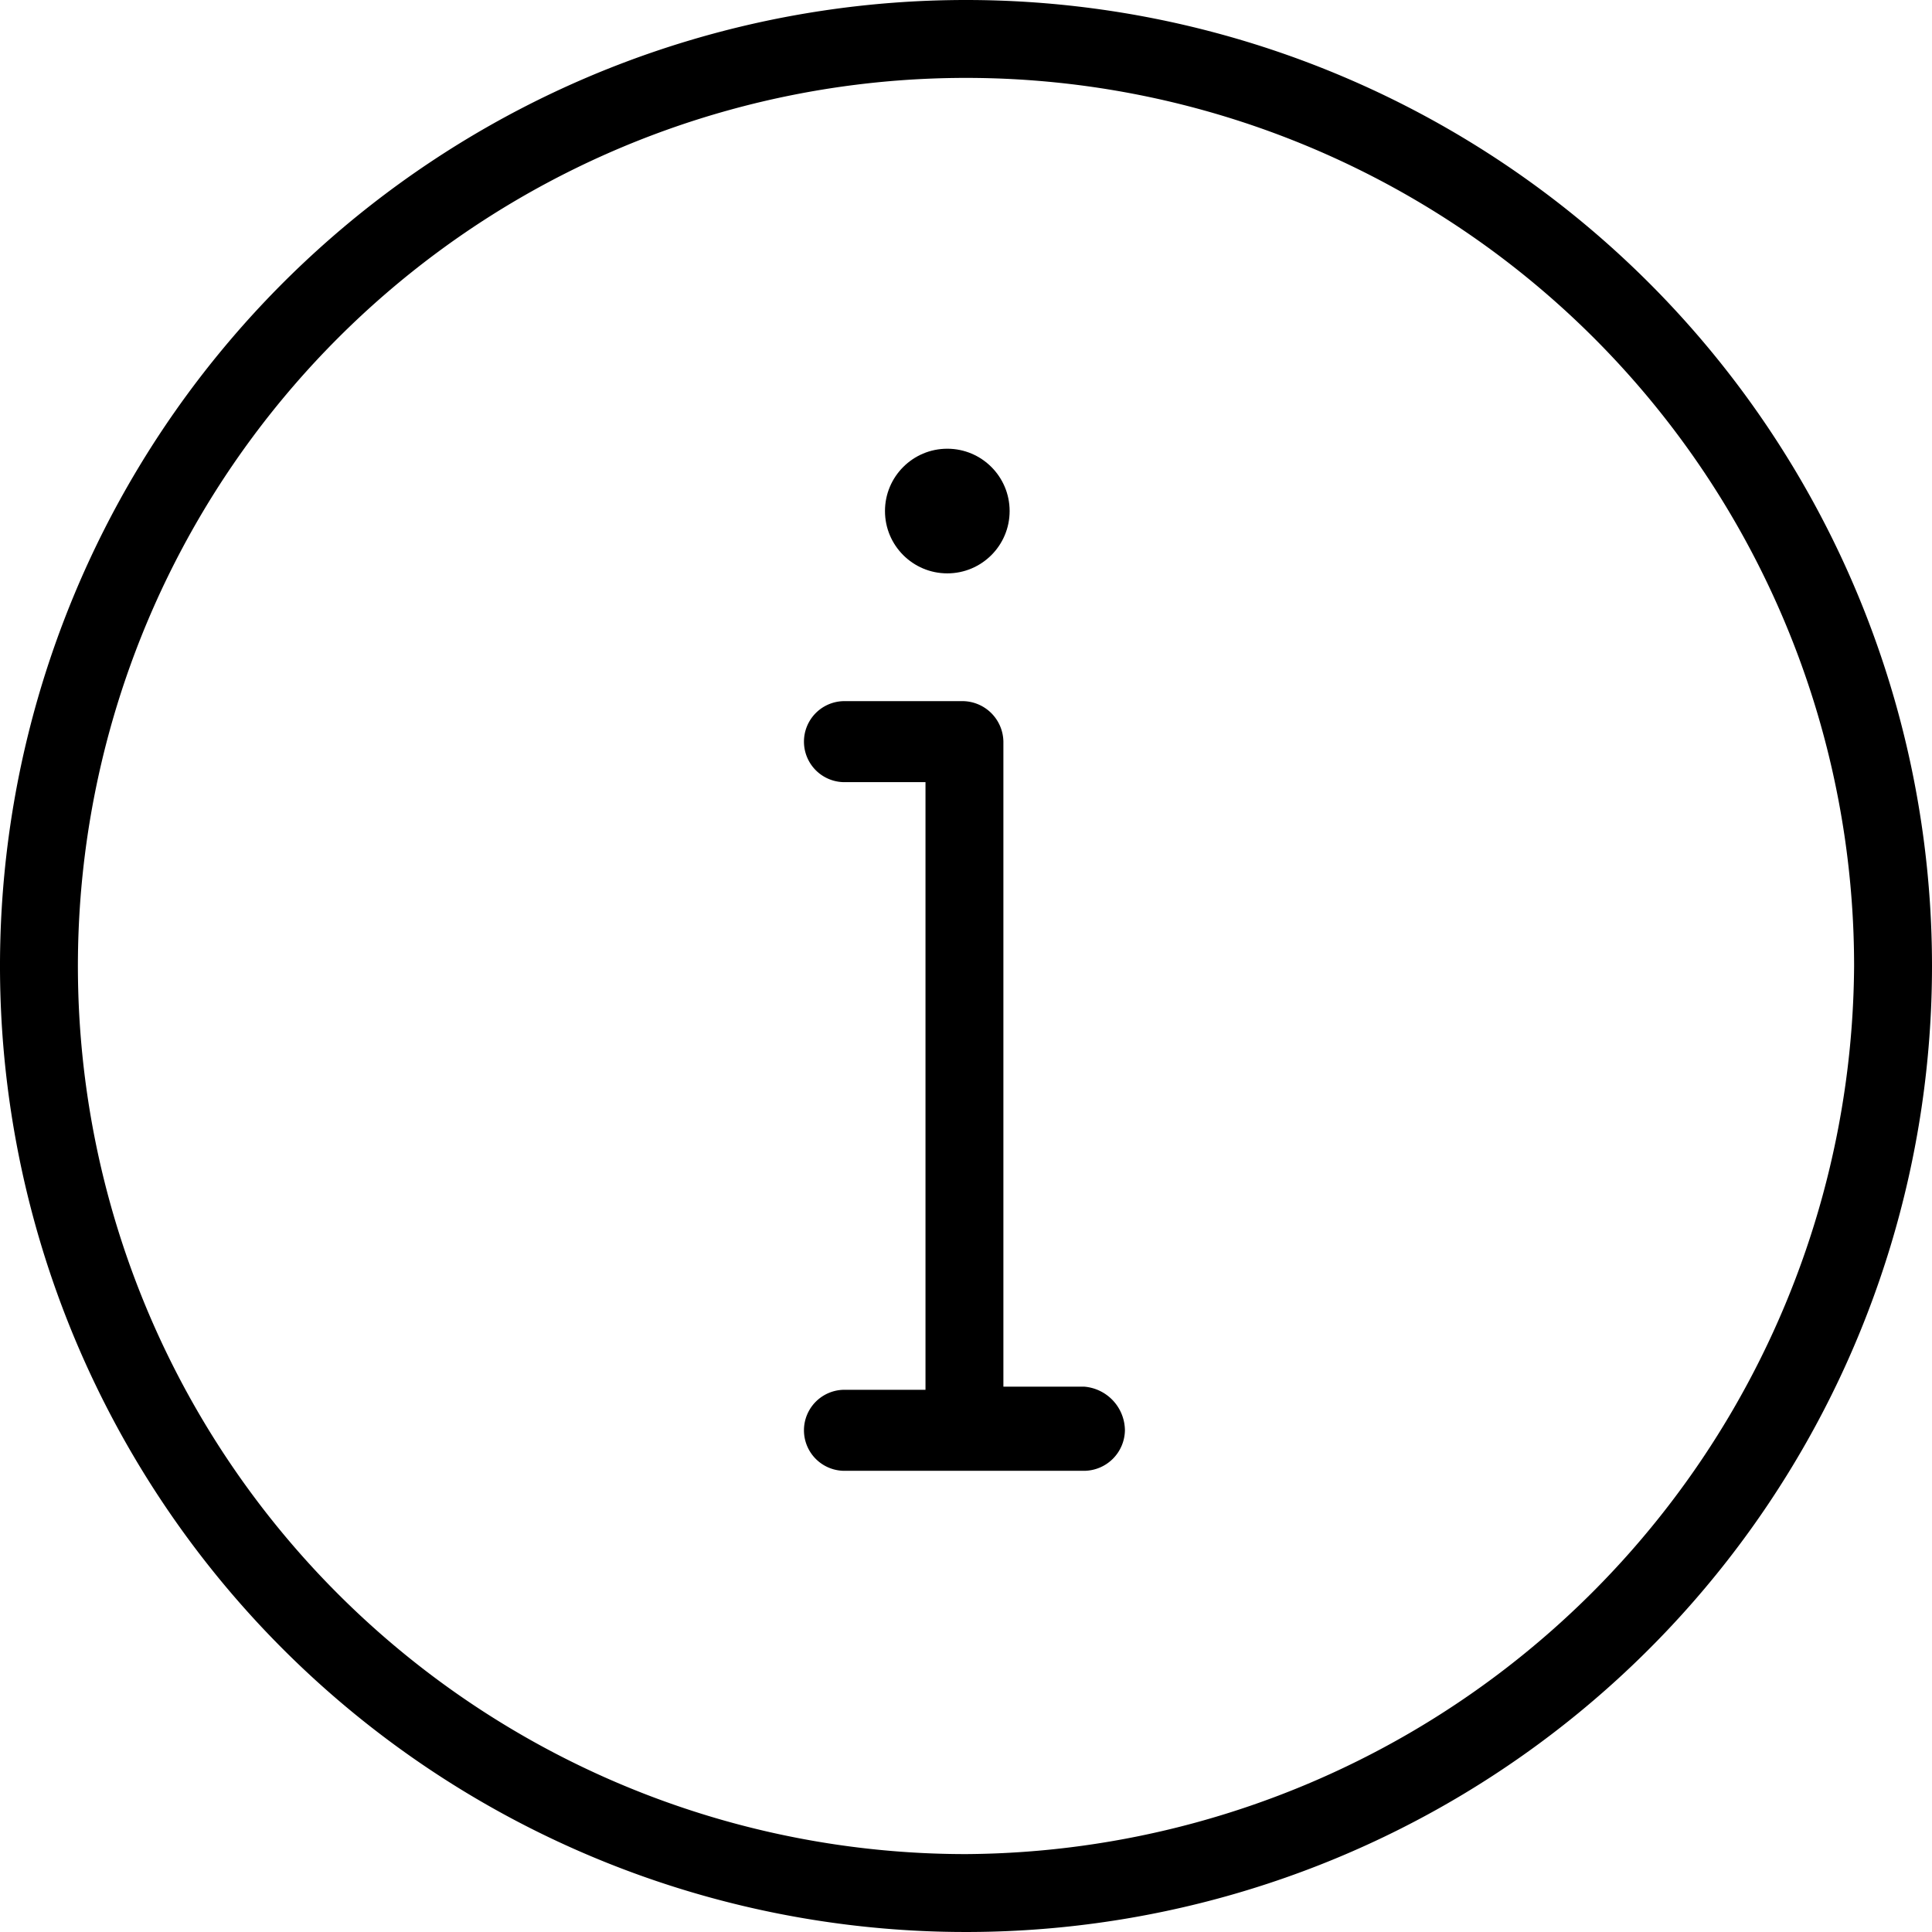 <svg xmlns="http://www.w3.org/2000/svg" viewBox="0 0 62 62"><title>info</title><path d="M31,0A31,31,0,1,0,62,31,31,31,0,0,0,31,0ZM59.5,31A28.68,28.68,0,0,1,31,59.5,28.5,28.5,0,1,1,59.5,31Z"/><circle cx="30.4" cy="16.4" r="2"/><path d="M34.8,44.5H32.2V23.8a1.32,1.32,0,0,0-1.3-1.3H27.1a1.3,1.3,0,0,0,0,2.6h2.6V44.6H27.1a1.3,1.3,0,1,0,0,2.6h7.7a1.32,1.32,0,0,0,1.3-1.3A1.42,1.42,0,0,0,34.8,44.5Z"/></svg>